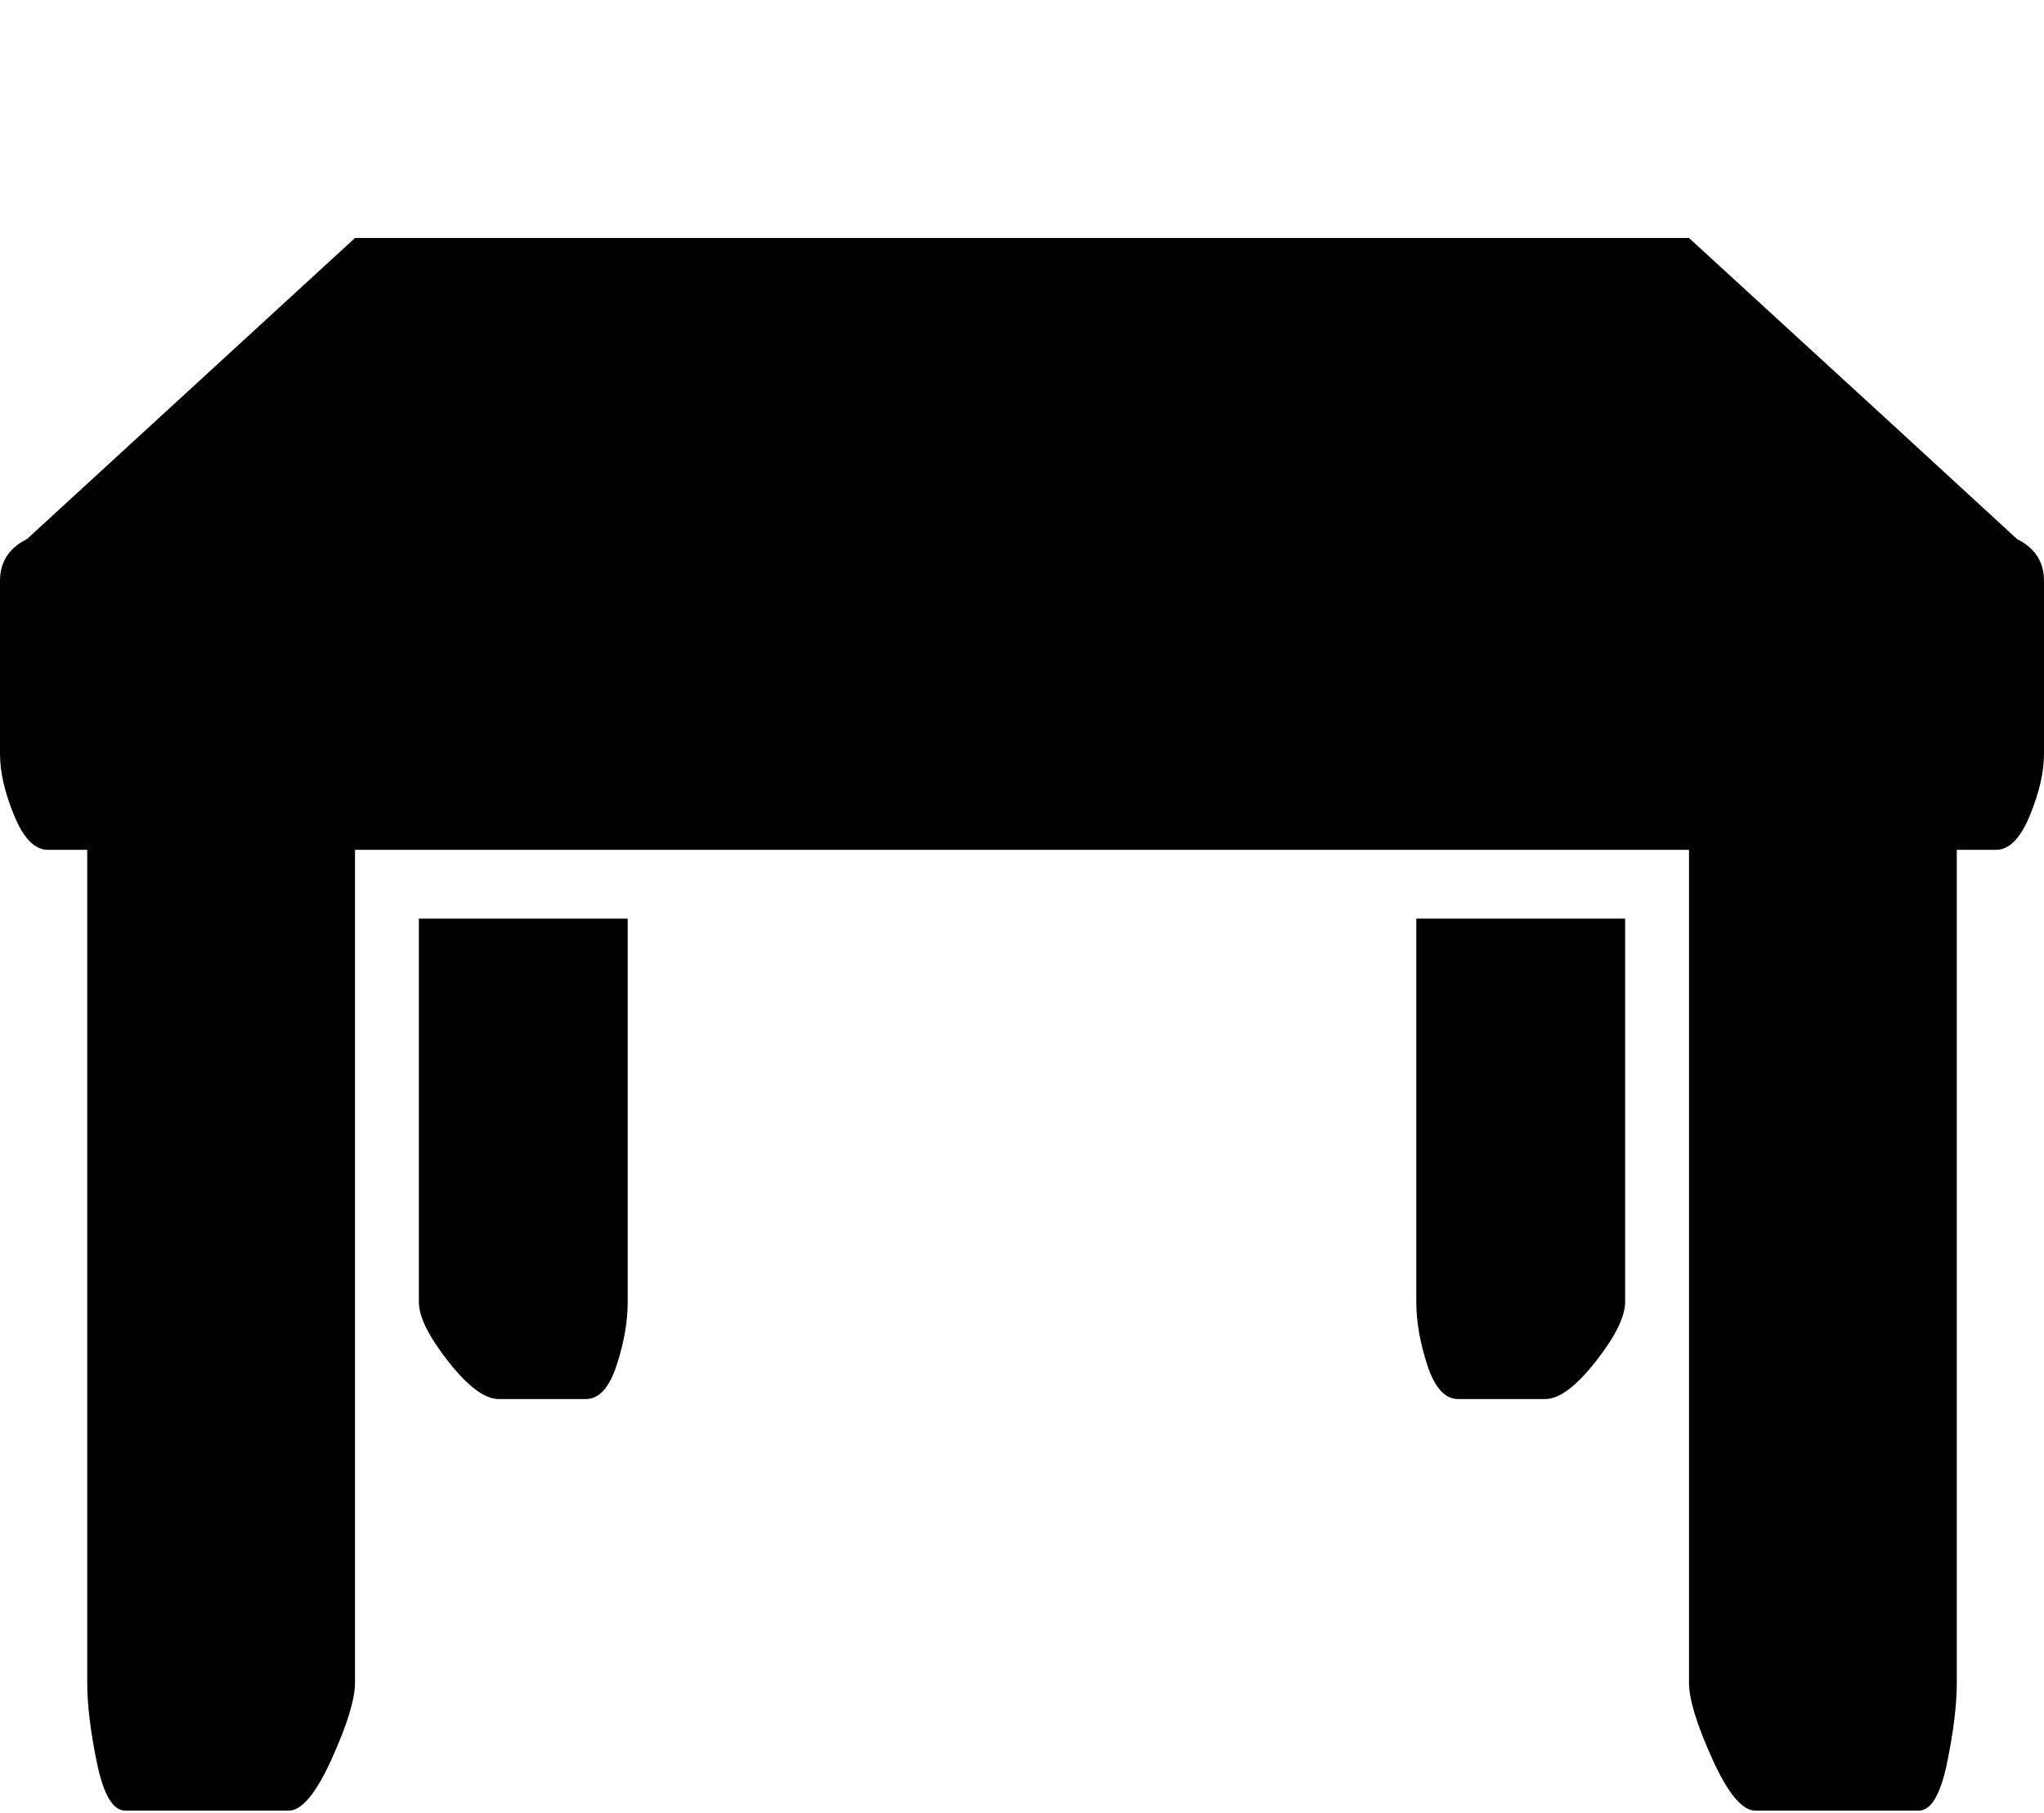 <svg xmlns="http://www.w3.org/2000/svg" width="3em" height="2.66em" viewBox="0 0 1664 1472"><path fill="currentColor" d="M289 192h1086q202 185 267 245q22 11 22 34v141q0 22-11.5 50t-27.5 28h-32v678q0 27-8 65.5t-23 38.5h-133q-16 0-35-42t-19-62V690H289v678q0 20-19 62t-35 42H102q-15 0-23-38.5t-8-65.5V690H39q-16 0-27.5-28T0 612V471q0-23 22-34zm1034 866V746h-170v312q0 24 9 51.5t25 27.5h71q17 0 41-30.5t24-48.5m-982 0V746h170v312q0 24-9 51.5t-25 27.5h-71q-17 0-41-30.5t-24-48.5"/></svg>